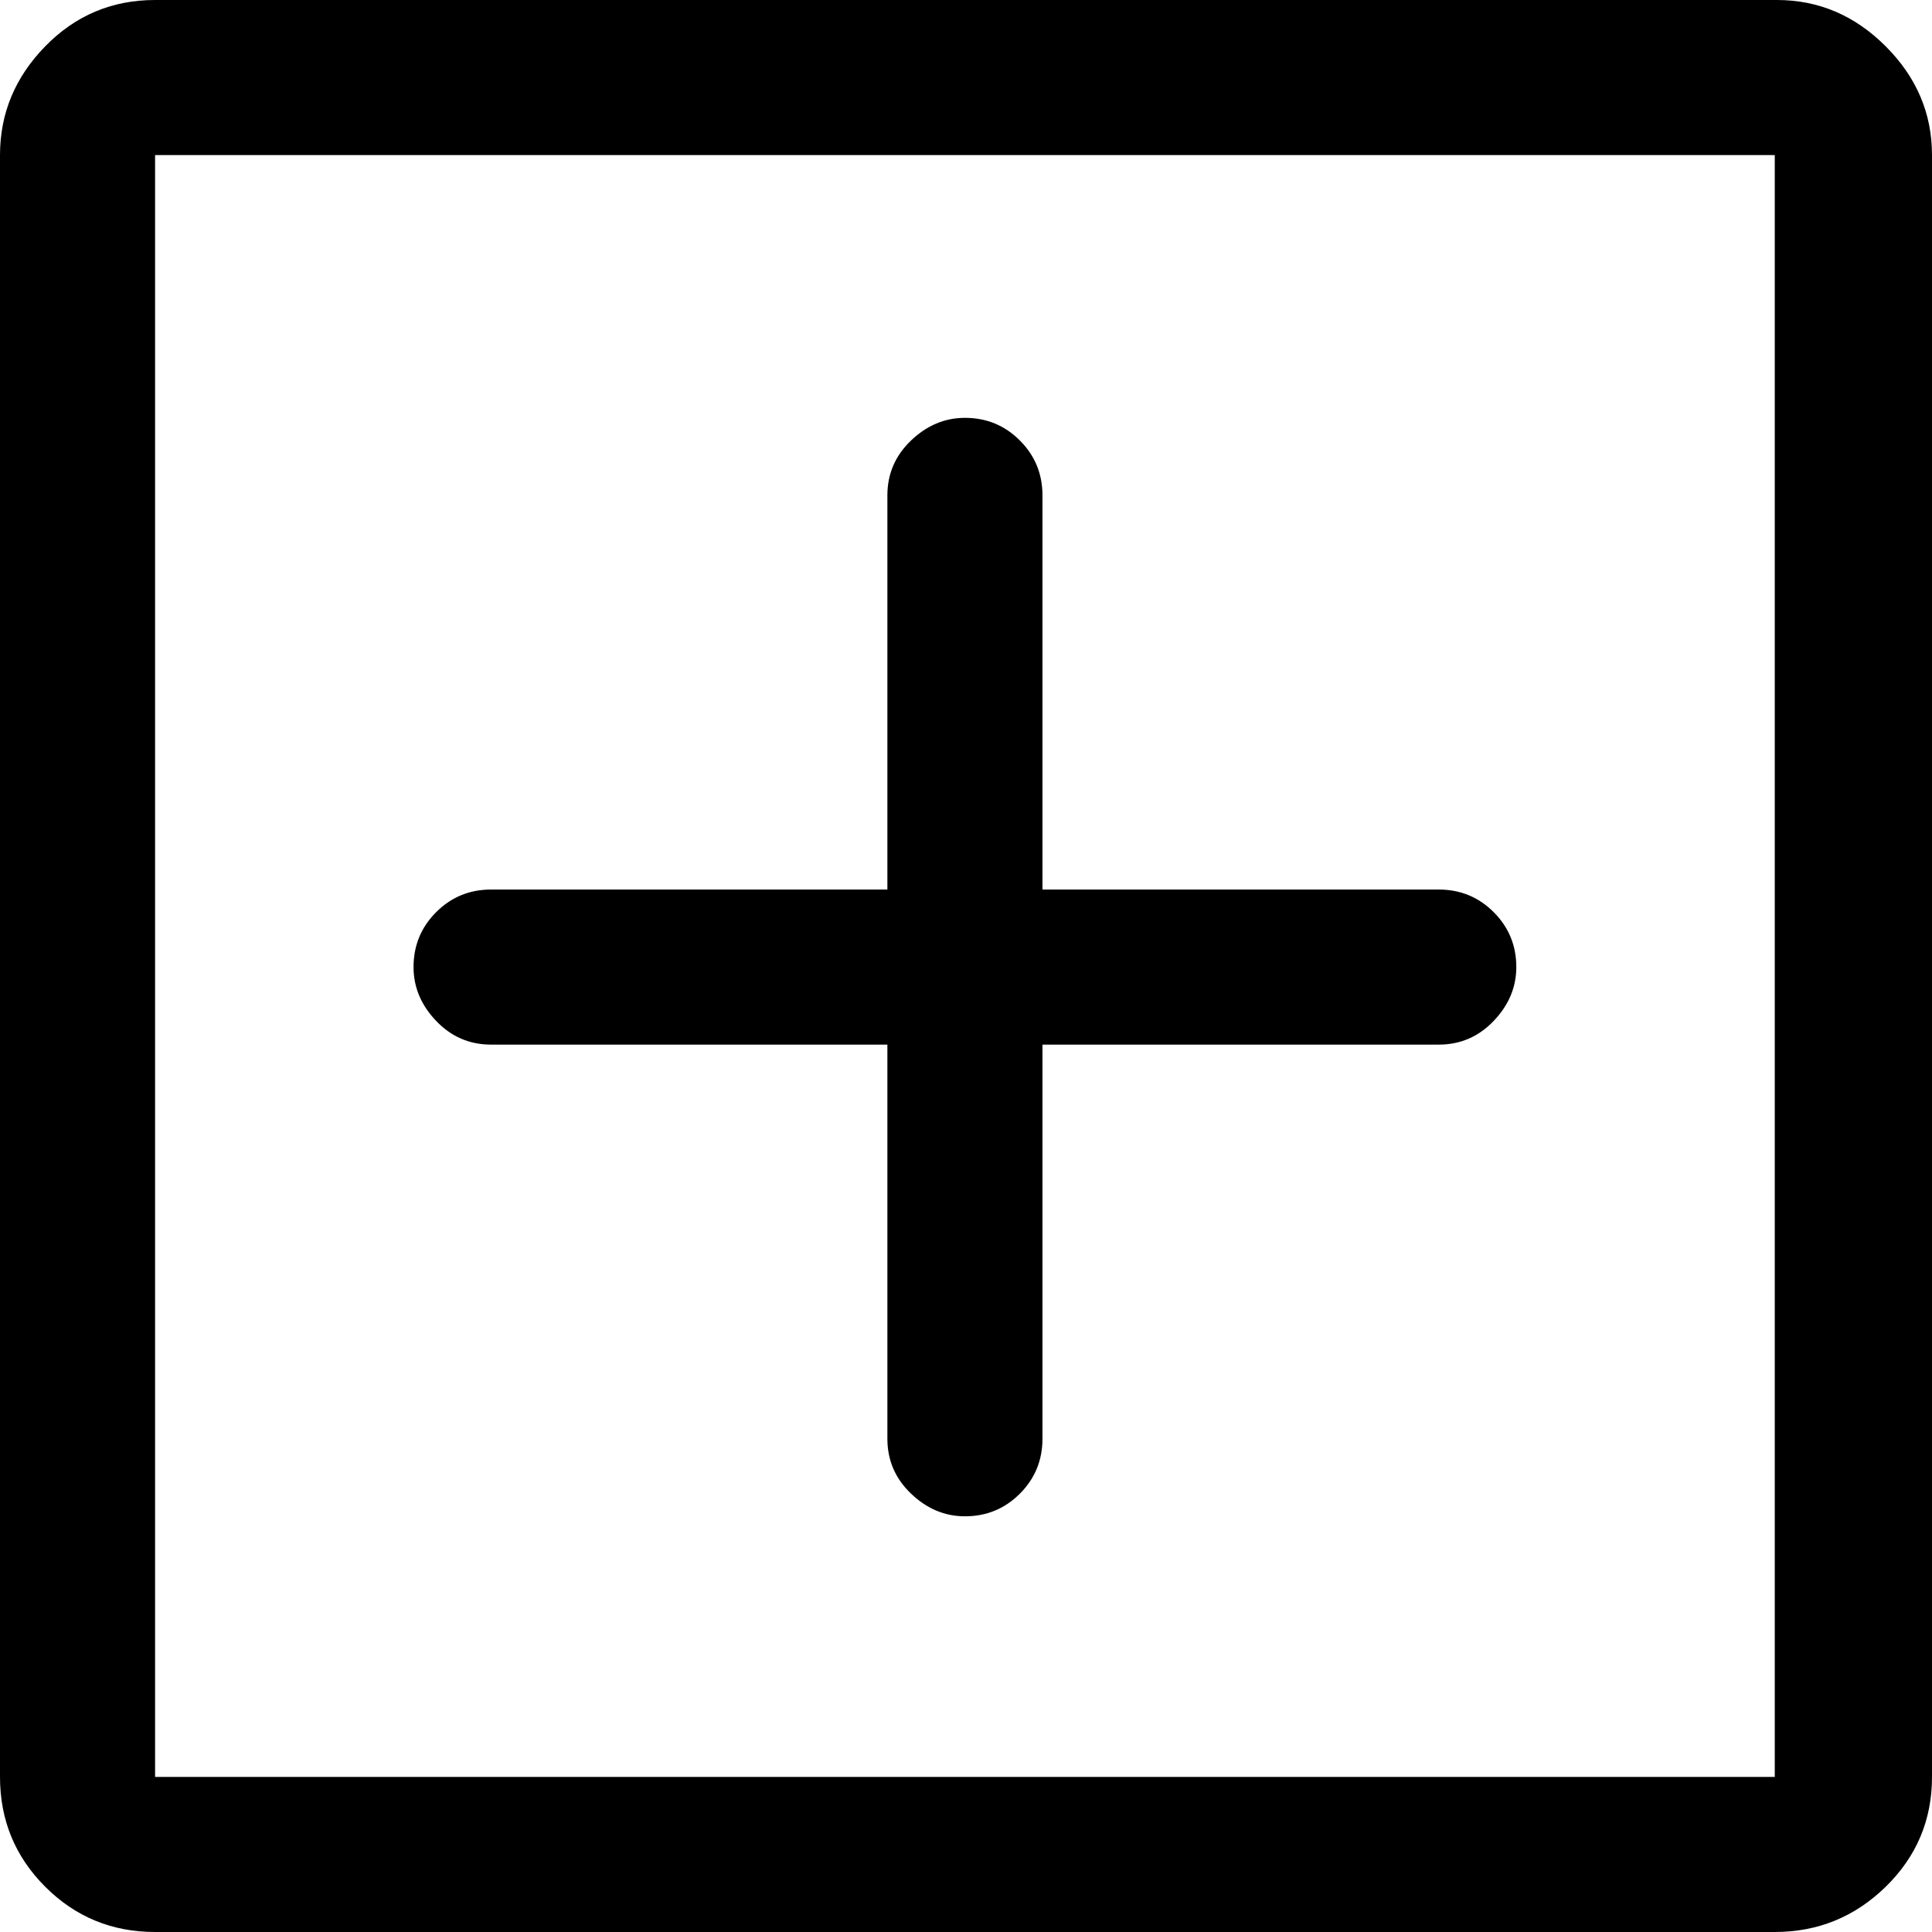 <svg viewBox="64 -65 897 897">
  <g>
    <path
      d="M888 760v0v0v-753v0h-752v0v753v0h752zM888 832h-752q-30 0 -51 -21t-21 -51v-753q0 -29 21 -50.5t51 -21.5h753q29 0 50.5 21.5t21.5 50.5v753q0 30 -21.5 51t-51.5 21v0zM732 420h-184v183q0 15 -10.5 25.5t-25.5 10.5v0q-14 0 -25 -10.5t-11 -25.5v-183h-184
  q-15 0 -25.5 -11t-10.5 -25v0q0 -15 10.5 -25.5t25.5 -10.5h184v-183q0 -15 11 -25.5t25 -10.5v0q15 0 25.5 10.5t10.5 25.5v183h184q15 0 25.5 10.5t10.5 25.5v0q0 14 -10.5 25t-25.5 11z"
      fill="currentColor"
    />
  </g>
</svg>
